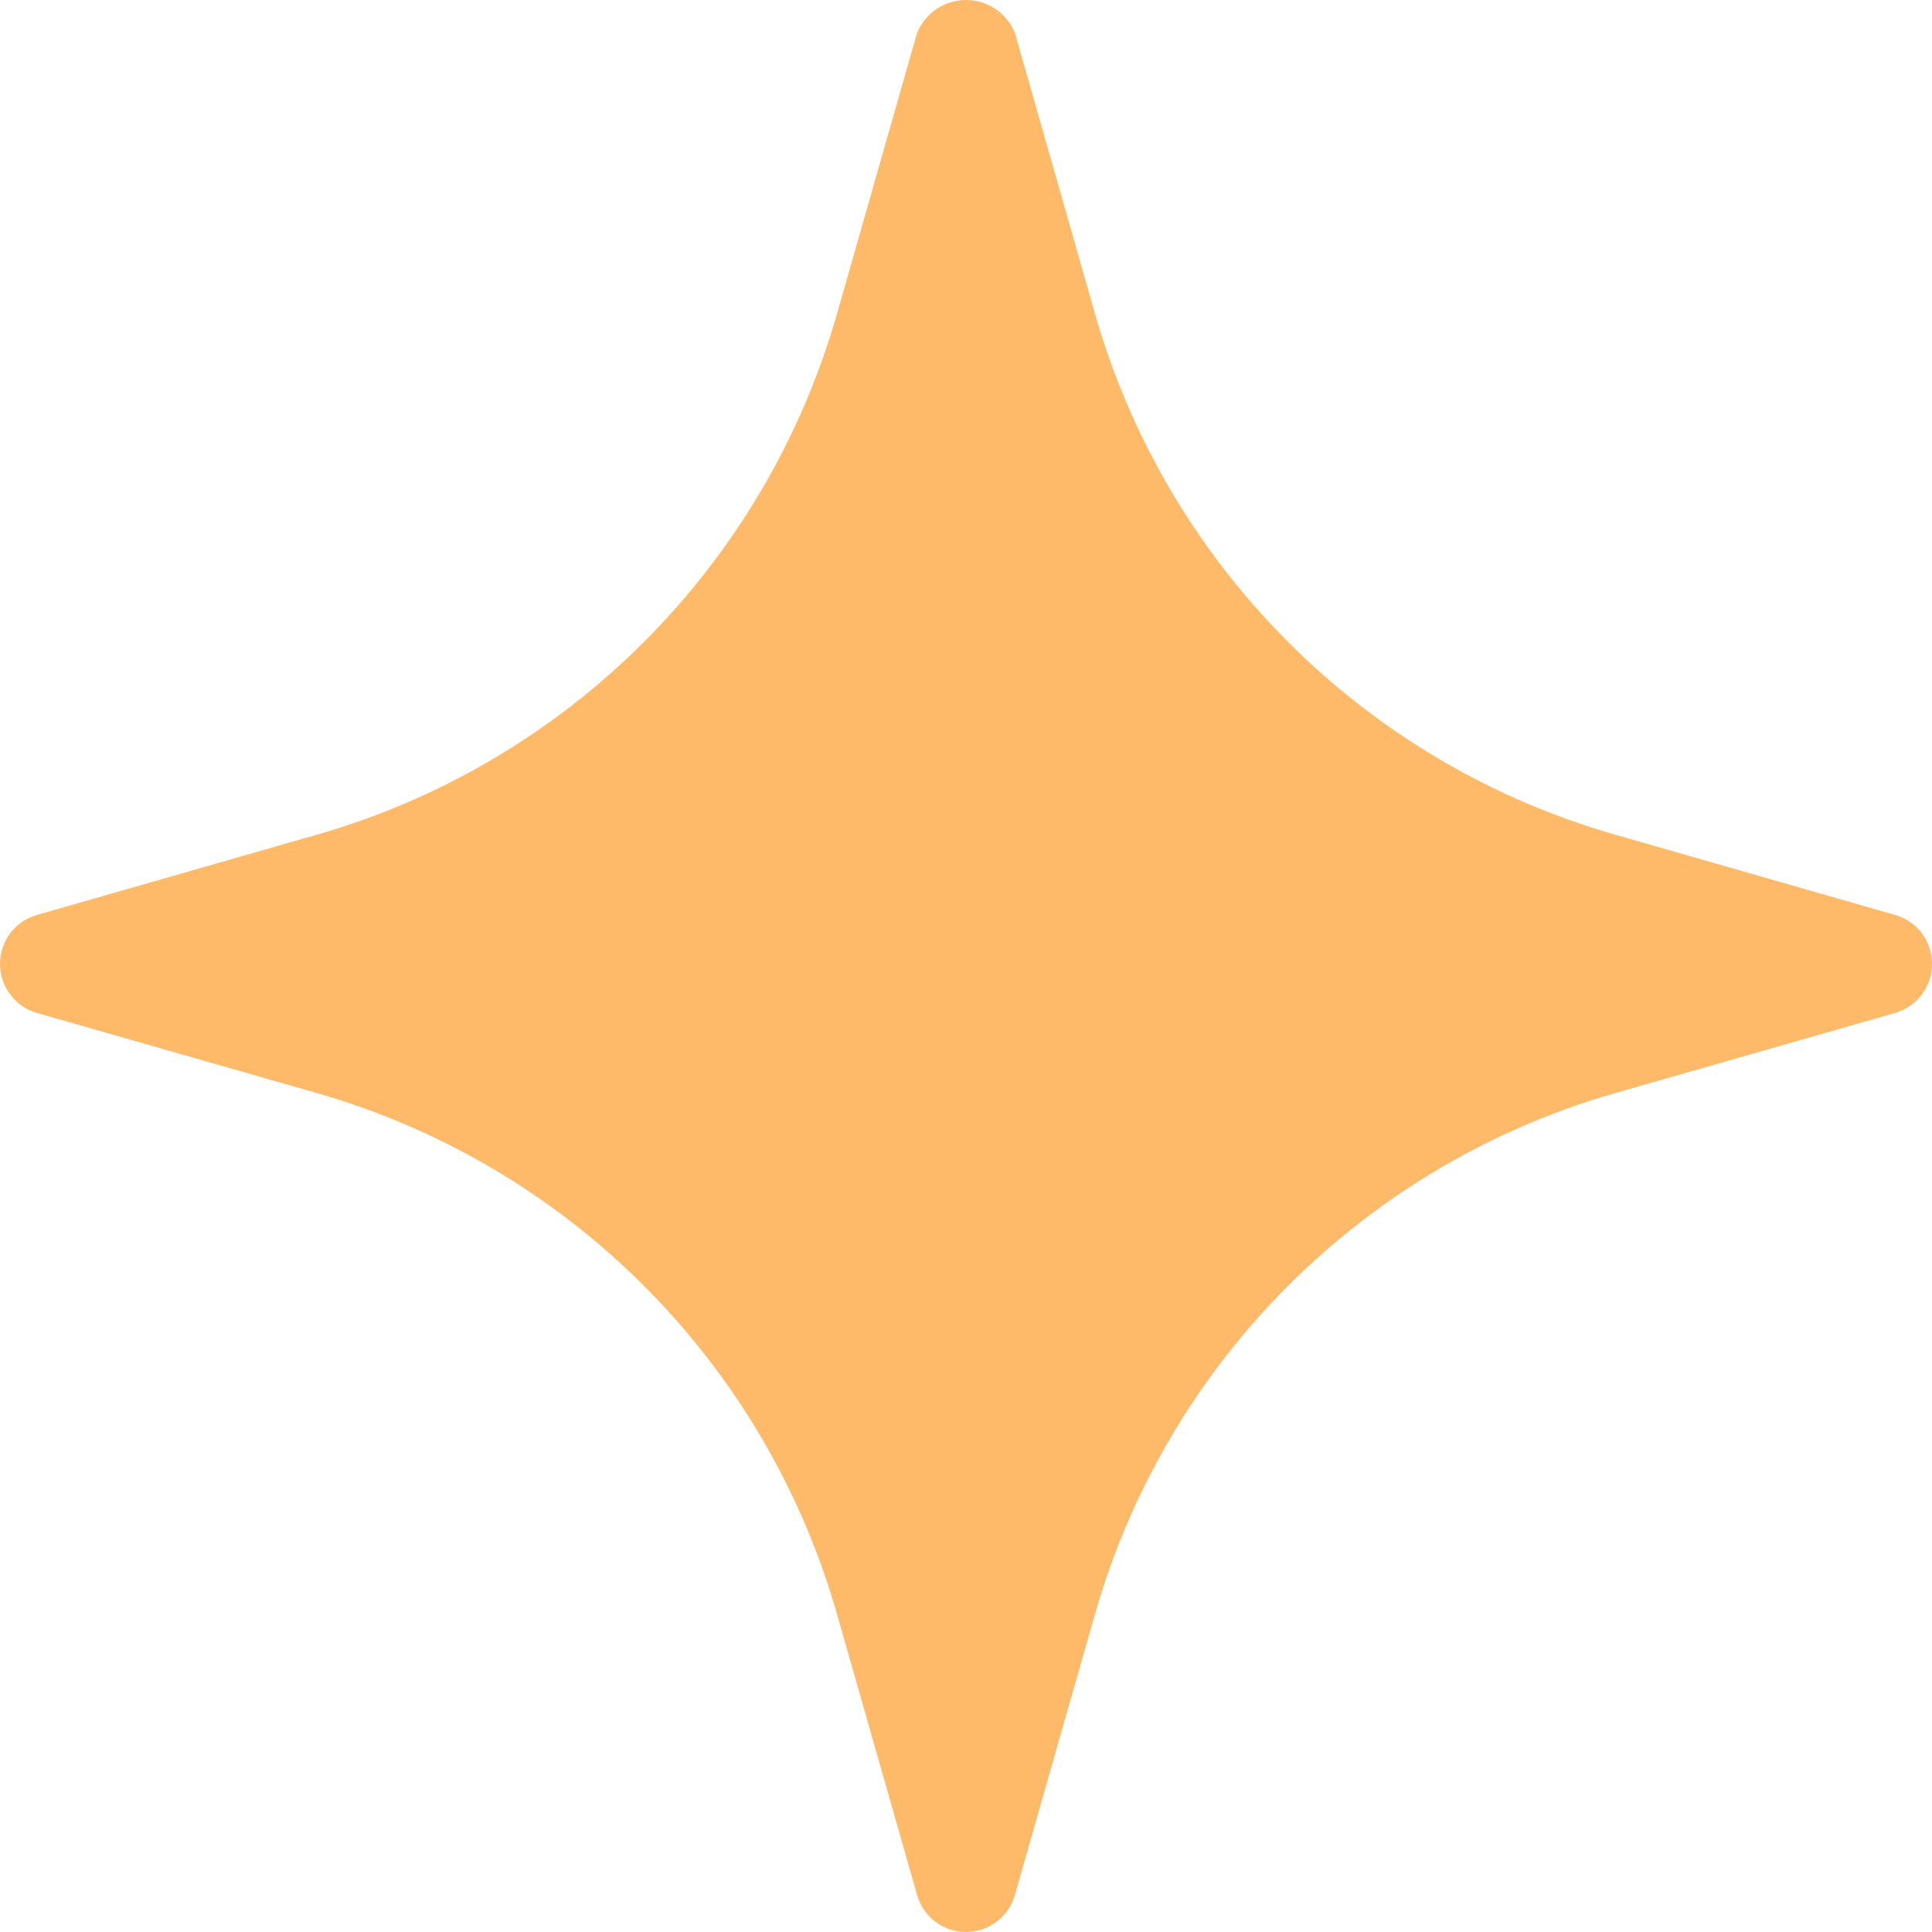 <svg width="16" height="16" viewBox="0 0 16 16" fill="none" xmlns="http://www.w3.org/2000/svg">
<g id="Frame" clip-path="url(#clip0_366_1581)">
<path id="Vector" d="M15.694 7.577L13.399 6.919C12.365 6.627 11.423 6.074 10.664 5.313C9.904 4.552 9.352 3.608 9.061 2.573L8.405 0.272C8.372 0.192 8.316 0.123 8.244 0.074C8.172 0.026 8.087 0 8 0C7.913 0 7.828 0.026 7.756 0.074C7.684 0.123 7.628 0.192 7.595 0.272L6.939 2.573C6.648 3.608 6.096 4.552 5.336 5.313C4.577 6.074 3.635 6.627 2.602 6.919L0.306 7.577C0.218 7.602 0.14 7.655 0.085 7.728C0.03 7.802 0 7.891 0 7.983C0 8.074 0.03 8.164 0.085 8.237C0.14 8.31 0.218 8.364 0.306 8.389L2.602 9.046C3.635 9.338 4.577 9.891 5.336 10.652C6.096 11.413 6.648 12.357 6.939 13.393L7.595 15.693C7.62 15.782 7.673 15.859 7.746 15.915C7.819 15.97 7.908 16 8 16C8.092 16 8.181 15.97 8.254 15.915C8.327 15.859 8.38 15.782 8.405 15.693L9.061 13.393C9.352 12.357 9.904 11.413 10.664 10.652C11.423 9.891 12.365 9.338 13.399 9.046L15.694 8.389C15.782 8.364 15.86 8.31 15.915 8.237C15.97 8.164 16 8.074 16 7.983C16 7.891 15.97 7.802 15.915 7.728C15.86 7.655 15.782 7.602 15.694 7.577Z" fill="#FFBA69"/>
</g>
<defs>
<clipPath id="clip0_366_1581">
<rect width="16" height="16" fill="white"/>
</clipPath>
</defs>
</svg>
